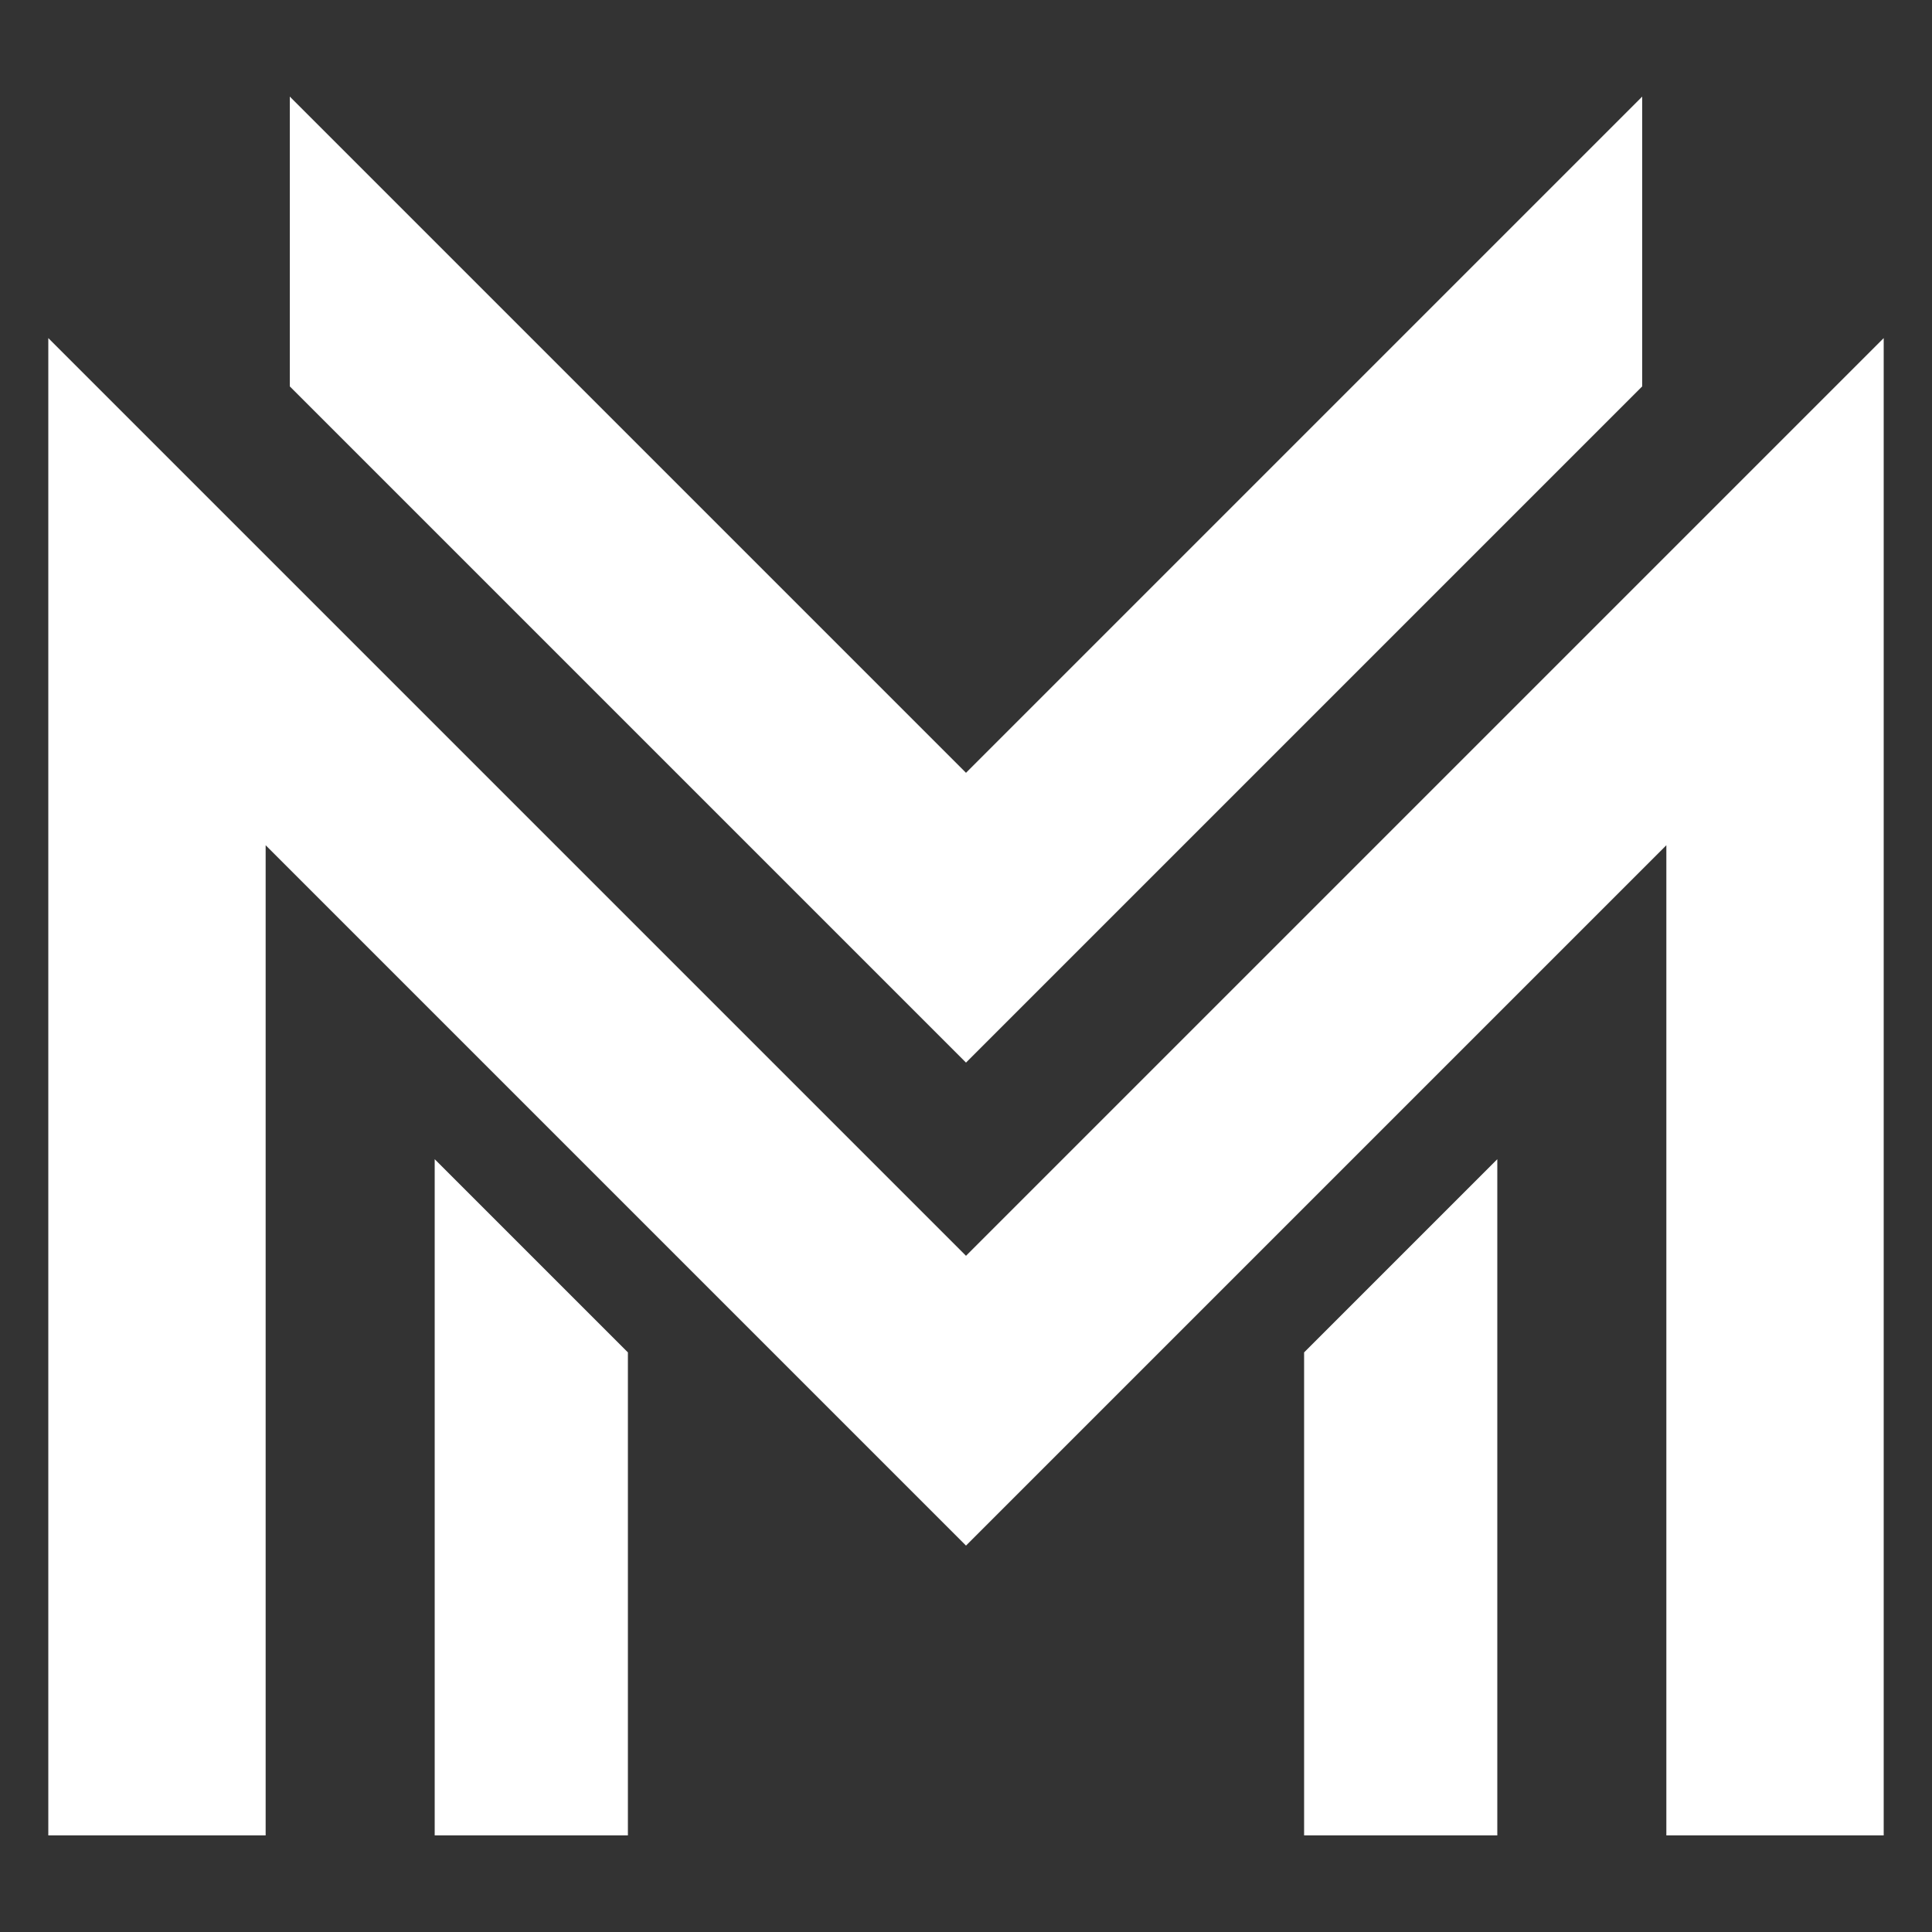 <svg width="40" height="40" viewBox="0 0 40 40" fill="none" xmlns="http://www.w3.org/2000/svg">
<rect x="0" y="0" width="40" height="40" fill="#333333" stroke="none"/>
<path fill-rule="evenodd" clip-rule="evenodd" d="M6 8V2L20 16L34 2V8L20 22L6 8ZM1 7V38H5.5V17.5L20 32L34.5 17.5V38H39V7L20 26L1 7ZM9 24V38H13V28L9 24ZM31 24V38H27V28L31 24Z" fill="white"/>
</svg>
